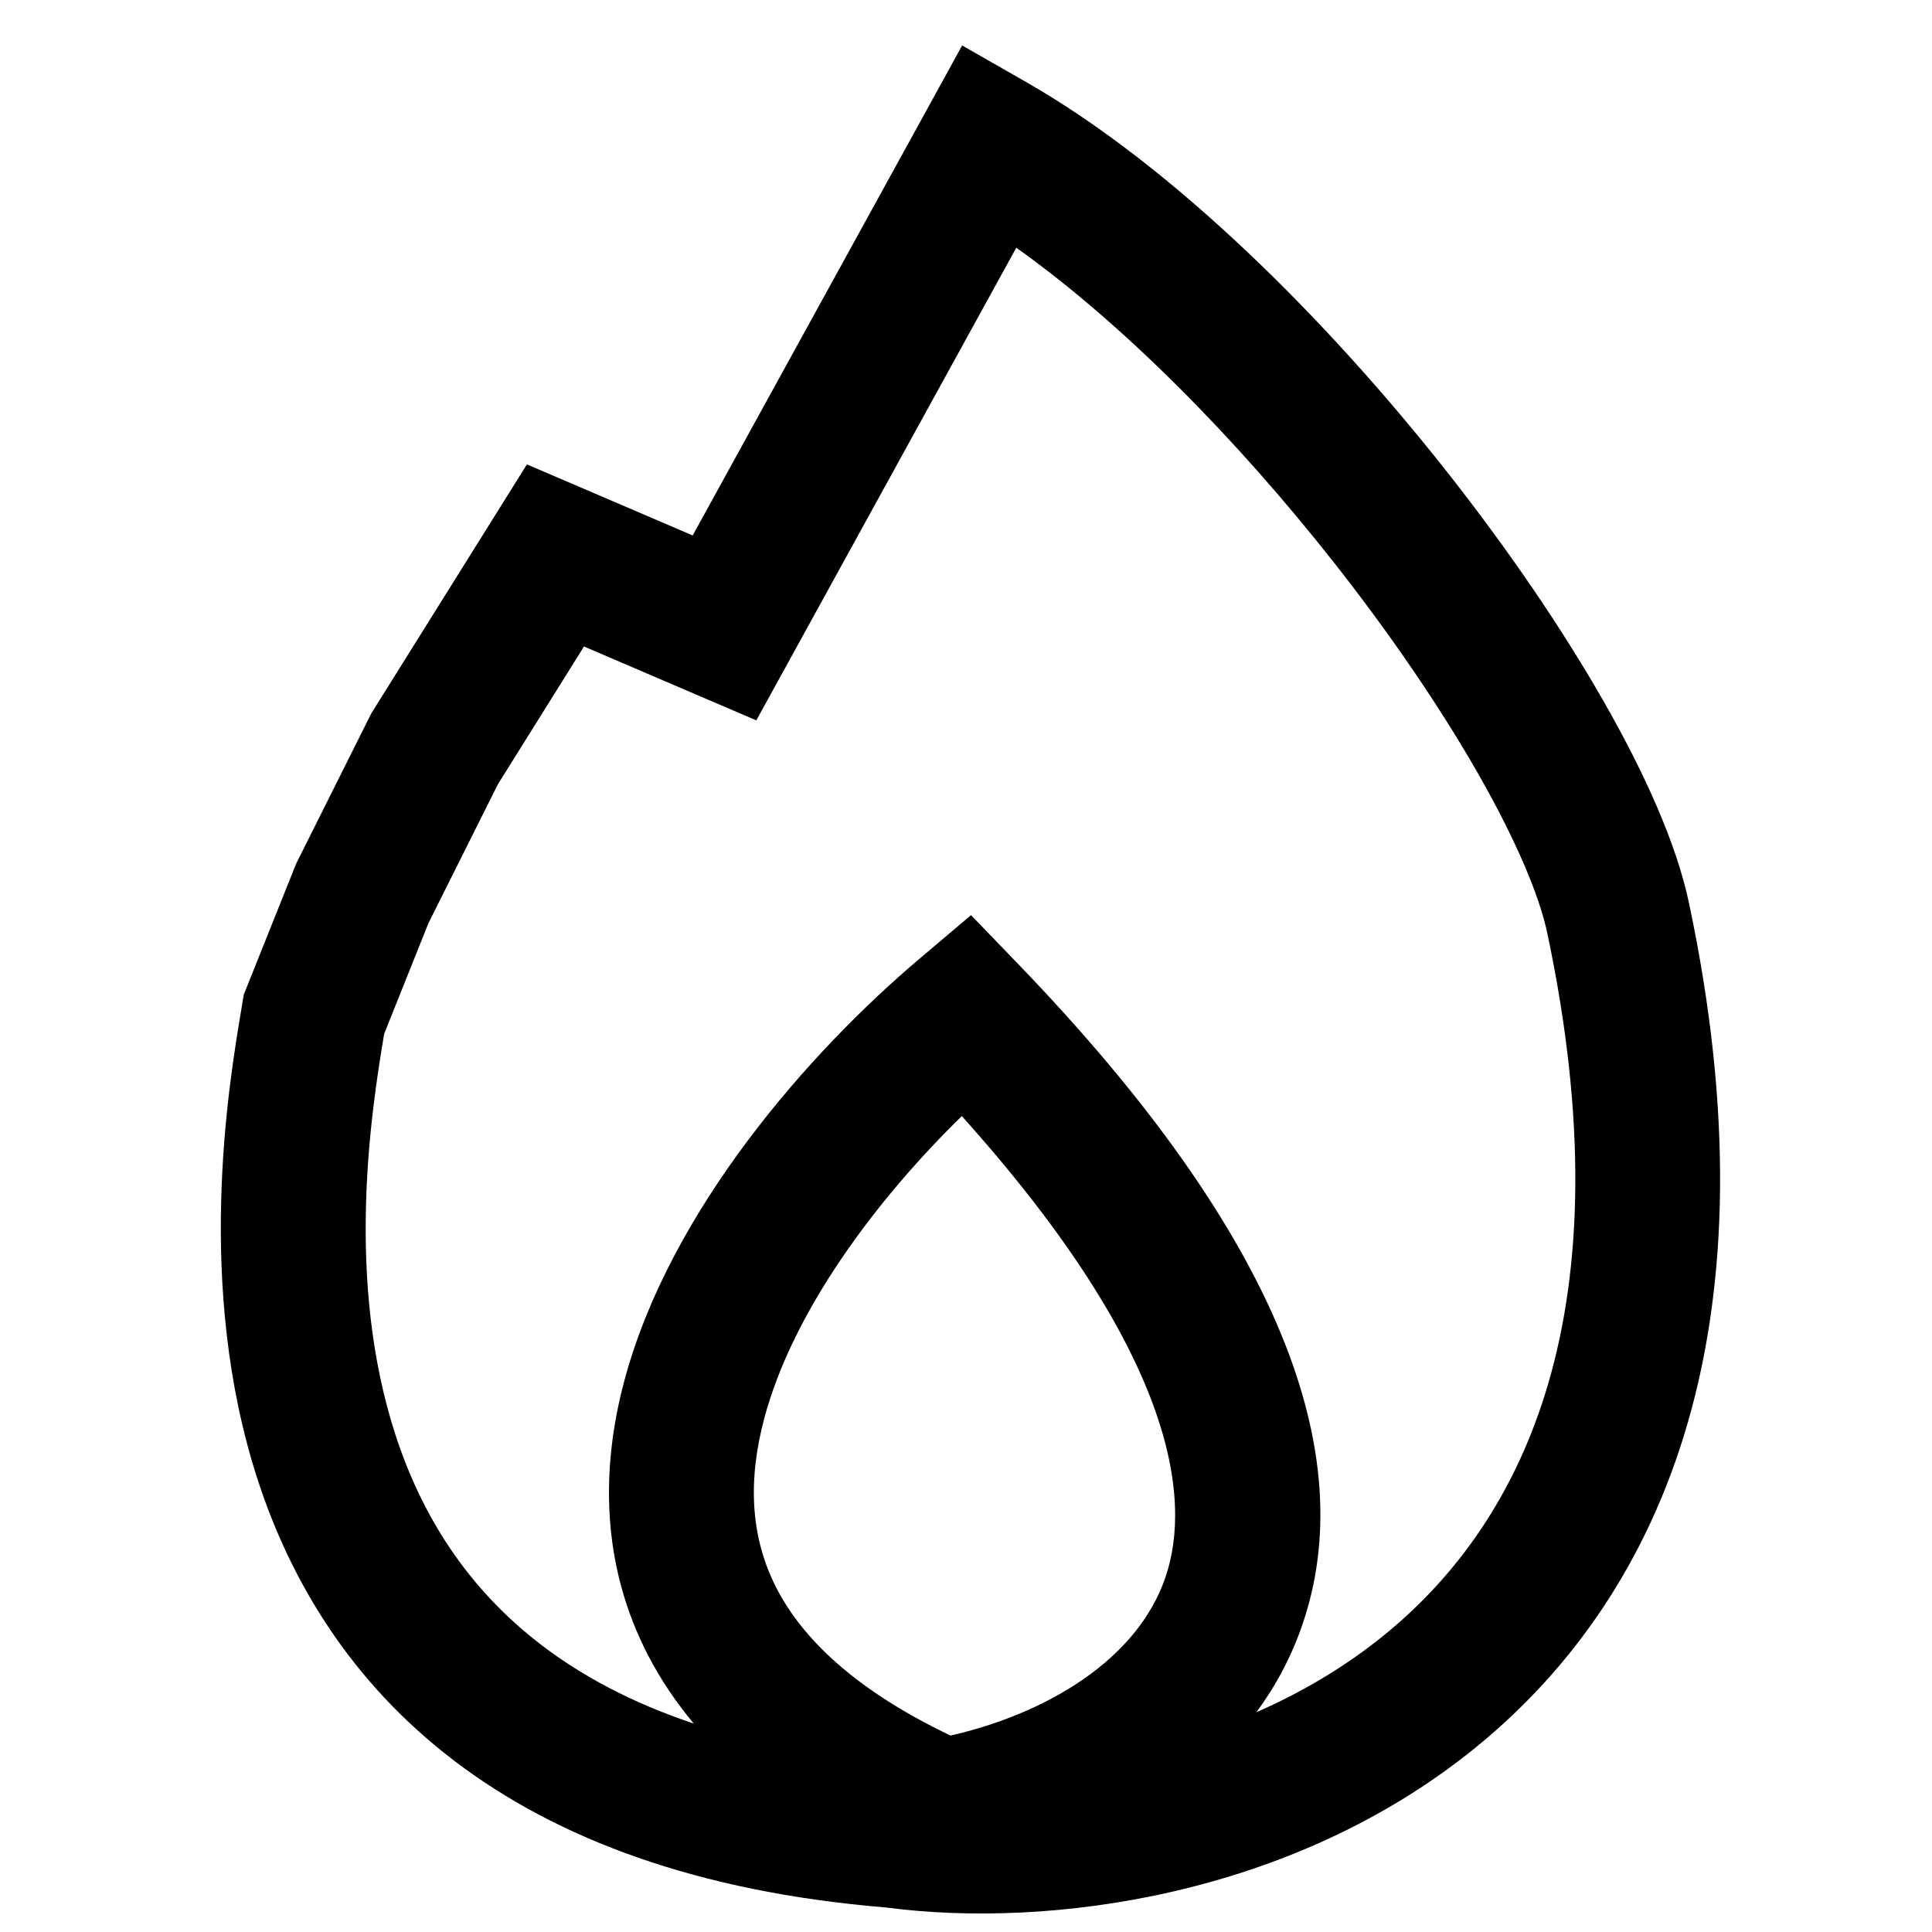 <svg width="40" height="40" viewBox="0 0 40 40" fill="none" xmlns="http://www.w3.org/2000/svg">
<path fill-rule="evenodd" clip-rule="evenodd" d="M21.244 1.698L19.92 0.941L19.186 2.277L14.341 11.086L12.091 10.121L10.909 9.615L10.228 10.705L7.728 14.705L7.69 14.765L7.658 14.829L6.158 17.829L6.13 17.885L6.107 17.943L5.107 20.443L5.047 20.593L5.02 20.753L4.999 20.884C4.733 22.465 4.033 26.636 5.336 30.639C6.02 32.739 7.261 34.821 9.402 36.453C11.53 38.074 14.441 39.17 18.34 39.492C21.722 39.938 26.773 39.268 30.574 36.162C34.522 32.936 36.806 27.354 34.967 18.689C34.708 17.464 34.05 16.005 33.201 14.519C32.337 13.007 31.22 11.37 29.96 9.771C27.462 6.603 24.283 3.434 21.244 1.698ZM16.314 13.723L21.041 5.129C23.255 6.701 25.607 9.095 27.604 11.629C28.787 13.13 29.817 14.643 30.596 16.006C31.389 17.395 31.868 18.536 32.033 19.311C33.694 27.146 31.561 31.481 28.676 33.838C27.856 34.508 26.951 35.039 26.012 35.45C26.409 34.912 26.737 34.305 26.97 33.621C28.152 30.145 26.556 25.638 21.08 19.959L20.104 18.947L19.031 19.855C16.772 21.766 13.876 25.036 12.926 28.587C12.438 30.413 12.446 32.396 13.418 34.272C13.674 34.765 13.989 35.236 14.364 35.685C13.074 35.253 12.044 34.694 11.22 34.066C9.645 32.866 8.718 31.336 8.189 29.711C7.141 26.491 7.685 23.017 7.953 21.407L8.87 19.115L10.31 16.235L12.091 13.385L14.409 14.379L15.659 14.914L16.314 13.723ZM24.13 32.654C23.549 34.362 21.673 35.477 19.68 35.933C17.663 34.971 16.602 33.895 16.082 32.891C15.534 31.834 15.479 30.653 15.824 29.363C16.421 27.129 18.153 24.828 19.913 23.107C24.303 27.995 24.691 31.005 24.13 32.654Z" fill="black"/>
</svg>
